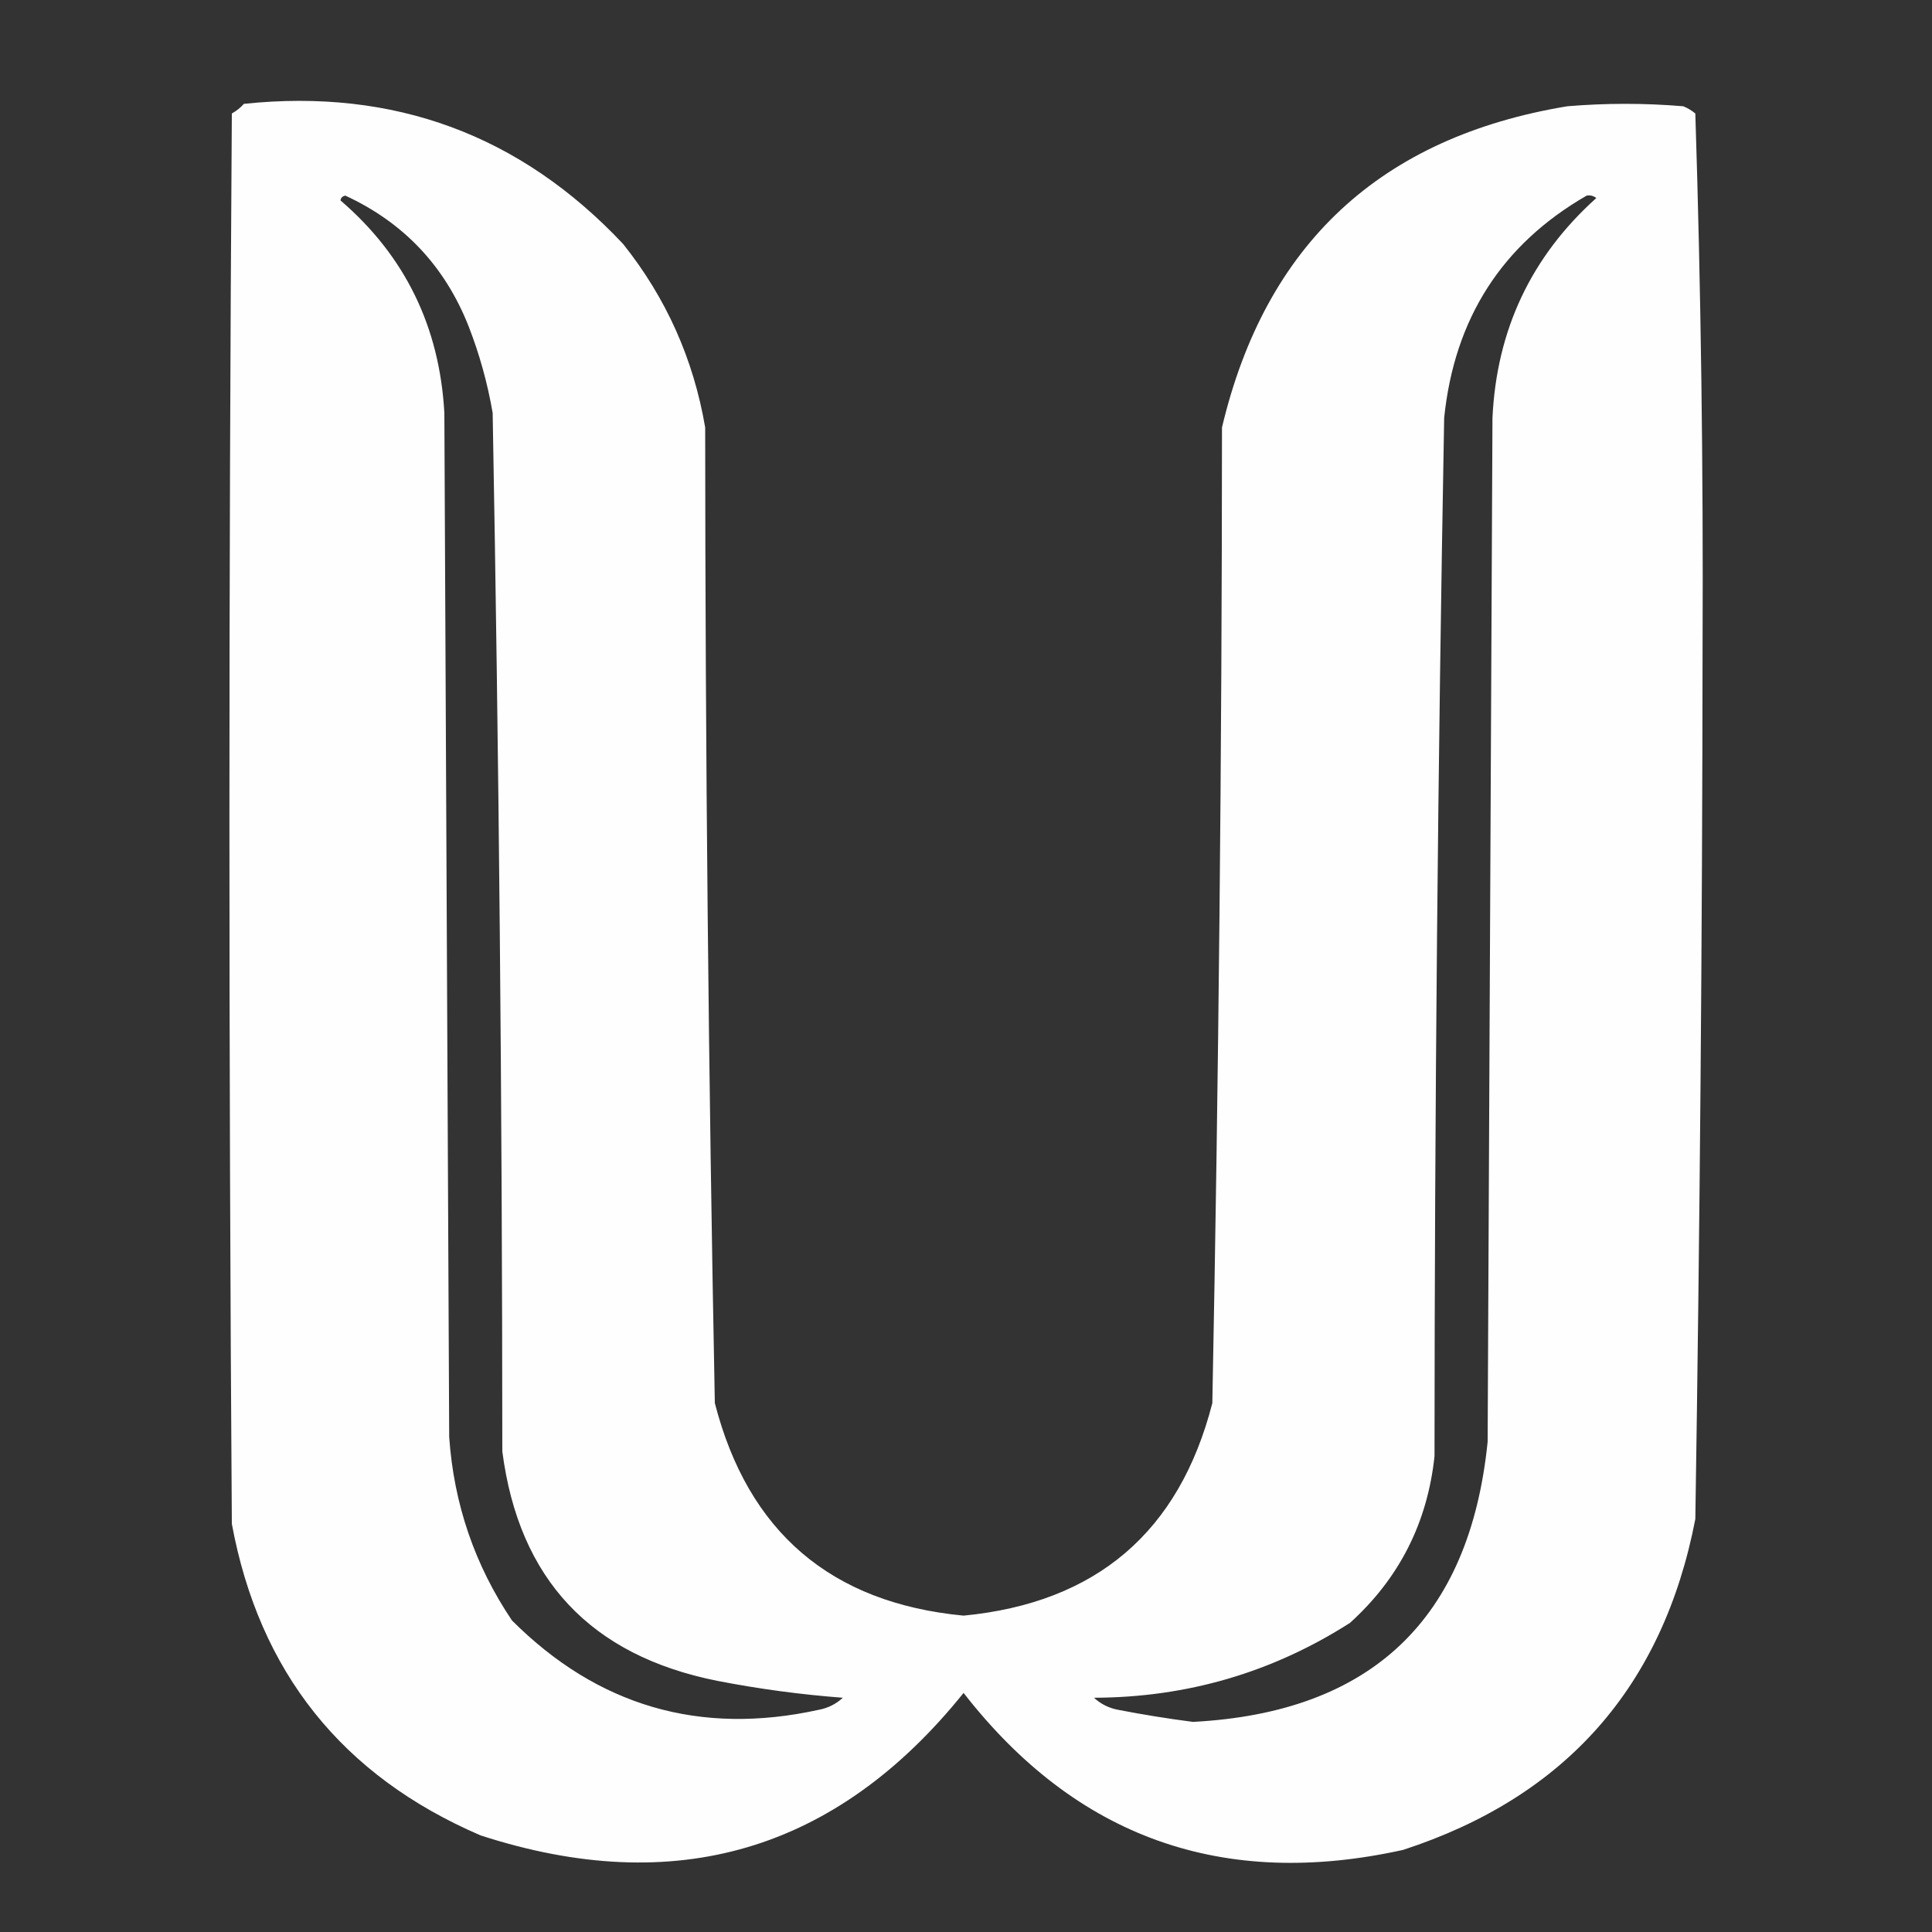 <?xml version="1.0" encoding="UTF-8"?>
<!DOCTYPE svg PUBLIC "-//W3C//DTD SVG 1.1//EN" "http://www.w3.org/Graphics/SVG/1.1/DTD/svg11.dtd">
<svg xmlns="http://www.w3.org/2000/svg" version="1.1" width="400px" height="400px" style="shape-rendering:geometricPrecision; text-rendering:geometricPrecision; image-rendering:optimizeQuality; fill-rule:evenodd; clip-rule:evenodd" xmlns:xlink="http://www.w3.org/1999/xlink">
<rect width="100%" height="100%" fill="#333333" stroke="none"/>
<g><path style="opacity:0.993" fill="#ffffff" d="M 50.5,21.5 C 81.57,18.242 107.736,27.908 129,50.5C 137.921,61.677 143.587,74.344 146,88.5C 146.028,155.857 146.694,223.191 148,290.5C 154.881,317.215 172.048,331.882 199.5,334.5C 226.986,331.843 244.153,317.176 251,290.5C 252.309,223.194 252.976,155.86 253,88.5C 261.997,50.554 285.831,28.388 324.5,22C 332.5,21.333 340.5,21.333 348.5,22C 349.416,22.374 350.25,22.874 351,23.5C 352.161,60.084 352.661,96.75 352.5,133.5C 352.441,193.837 351.941,254.171 351,314.5C 344.3,349.201 324.133,372.035 290.5,383C 253.134,391.271 222.8,380.437 199.5,350.5C 173.146,383.262 139.813,393.096 99.5,380C 70.845,367.678 53.678,346.178 48,315.5C 47.333,218.167 47.333,120.833 48,23.5C 48.995,22.934 49.828,22.267 50.5,21.5 Z M 70.5,41.5 C 70.56,40.957 70.893,40.624 71.5,40.5C 83.59,46.09 92.09,55.09 97,67.5C 99.277,73.332 100.944,79.332 102,85.5C 103.304,157.145 103.971,228.812 104,300.5C 107.427,326.929 122.26,342.763 148.5,348C 157.097,349.673 165.763,350.84 174.5,351.5C 173.088,352.806 171.421,353.64 169.5,354C 144.909,359.396 123.742,353.229 106,335.5C 98.292,324.045 93.959,311.379 93,297.5C 92.667,226.833 92.333,156.167 92,85.5C 91.011,67.638 83.844,52.971 70.5,41.5 Z M 328.5,40.5 C 329.239,40.369 329.906,40.536 330.5,41C 317.028,53.113 309.862,68.279 309,86.5C 308.667,157.167 308.333,227.833 308,298.5C 304.283,335.215 283.95,354.548 247,356.5C 241.81,355.831 236.644,354.997 231.5,354C 229.579,353.64 227.912,352.806 226.5,351.5C 245.742,351.443 263.409,346.276 279.5,336C 289.699,326.77 295.532,315.27 297,301.5C 297.029,229.812 297.696,158.145 299,86.5C 301.124,65.939 310.957,50.606 328.5,40.5 Z"/></g>
</svg>
